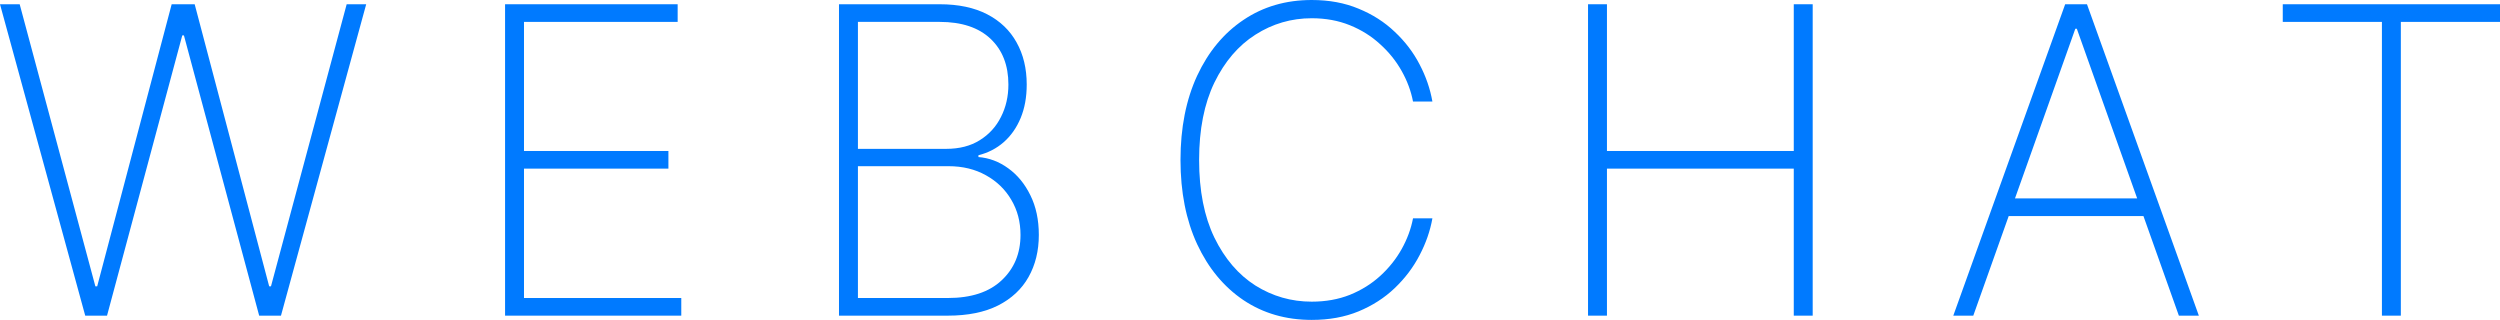 <svg width="211" height="27" viewBox="0 0 211 27" fill="none" xmlns="http://www.w3.org/2000/svg">
<path d="M7.193 26.641L0 0.359H1.661L8.049 24.164H8.203L14.489 0.359H16.431L22.718 24.164H22.871L29.259 0.359H30.907L23.714 26.641H21.874L15.524 2.99H15.383L9.033 26.641H7.193Z" fill="#007AFF"/>
<path d="M42.628 26.641V0.359H57.194V1.848H44.225V12.743H56.414V14.232H44.225V25.152H57.5V26.641H42.628Z" fill="#007AFF"/>
<path d="M70.811 26.641V0.359H79.308C80.892 0.359 82.23 0.642 83.32 1.206C84.41 1.771 85.237 2.562 85.799 3.58C86.37 4.598 86.655 5.783 86.655 7.135C86.655 8.196 86.484 9.137 86.144 9.958C85.803 10.78 85.326 11.46 84.713 11.999C84.108 12.529 83.397 12.897 82.579 13.102V13.256C83.482 13.325 84.321 13.641 85.096 14.206C85.871 14.762 86.493 15.519 86.962 16.477C87.439 17.435 87.677 18.552 87.677 19.826C87.677 21.17 87.387 22.355 86.808 23.381C86.237 24.399 85.381 25.199 84.24 25.781C83.099 26.354 81.685 26.641 79.998 26.641H70.811ZM72.409 25.152H79.998C81.966 25.152 83.478 24.656 84.534 23.663C85.599 22.671 86.131 21.392 86.131 19.826C86.131 18.723 85.871 17.735 85.352 16.862C84.841 15.989 84.129 15.301 83.218 14.796C82.306 14.283 81.25 14.026 80.049 14.026H72.409V25.152ZM72.409 12.563H79.858C80.973 12.563 81.919 12.319 82.694 11.832C83.478 11.344 84.074 10.69 84.483 9.868C84.9 9.047 85.109 8.136 85.109 7.135C85.109 5.51 84.606 4.222 83.601 3.272C82.596 2.323 81.165 1.848 79.308 1.848H72.409V12.563Z" fill="#007AFF"/>
<path d="M120.895 8.572H119.259C119.089 7.683 118.769 6.823 118.301 5.993C117.832 5.154 117.228 4.402 116.487 3.734C115.754 3.058 114.902 2.524 113.931 2.13C112.96 1.737 111.887 1.54 110.711 1.54C108.991 1.54 107.406 2.002 105.958 2.926C104.519 3.841 103.365 5.189 102.496 6.968C101.636 8.748 101.205 10.925 101.205 13.5C101.205 16.092 101.636 18.278 102.496 20.058C103.365 21.837 104.519 23.184 105.958 24.1C107.406 25.007 108.991 25.46 110.711 25.46C111.887 25.46 112.96 25.268 113.931 24.883C114.902 24.489 115.754 23.959 116.487 23.291C117.228 22.616 117.832 21.858 118.301 21.02C118.769 20.182 119.089 19.317 119.259 18.428H120.895C120.707 19.489 120.345 20.528 119.809 21.546C119.281 22.564 118.582 23.488 117.713 24.318C116.853 25.139 115.835 25.794 114.659 26.281C113.493 26.761 112.177 27 110.711 27C108.531 27 106.61 26.444 104.949 25.332C103.288 24.211 101.985 22.637 101.039 20.609C100.102 18.582 99.634 16.212 99.634 13.5C99.634 10.788 100.102 8.418 101.039 6.391C101.985 4.363 103.288 2.793 104.949 1.681C106.61 0.56 108.531 0 110.711 0C112.177 0 113.493 0.244 114.659 0.731C115.835 1.211 116.853 1.861 117.713 2.682C118.582 3.495 119.281 4.41 119.809 5.428C120.345 6.446 120.707 7.494 120.895 8.572Z" fill="#007AFF"/>
<path d="M134.03 26.641V0.359H135.627V12.743H151.394V0.359H152.991V26.641H151.394V14.232H135.627V26.641H134.03Z" fill="#007AFF"/>
<path d="M166.545 26.641H164.858L174.301 0.359H176.141L185.583 26.641H183.896L175.284 2.425H175.157L166.545 26.641ZM168.934 16.747H181.507V18.235H168.934V16.747Z" fill="#007AFF"/>
<path d="M192.665 1.848V0.359H211V1.848H202.631V26.641H201.034V1.848H192.665Z" fill="#007AFF"/>
</svg>
